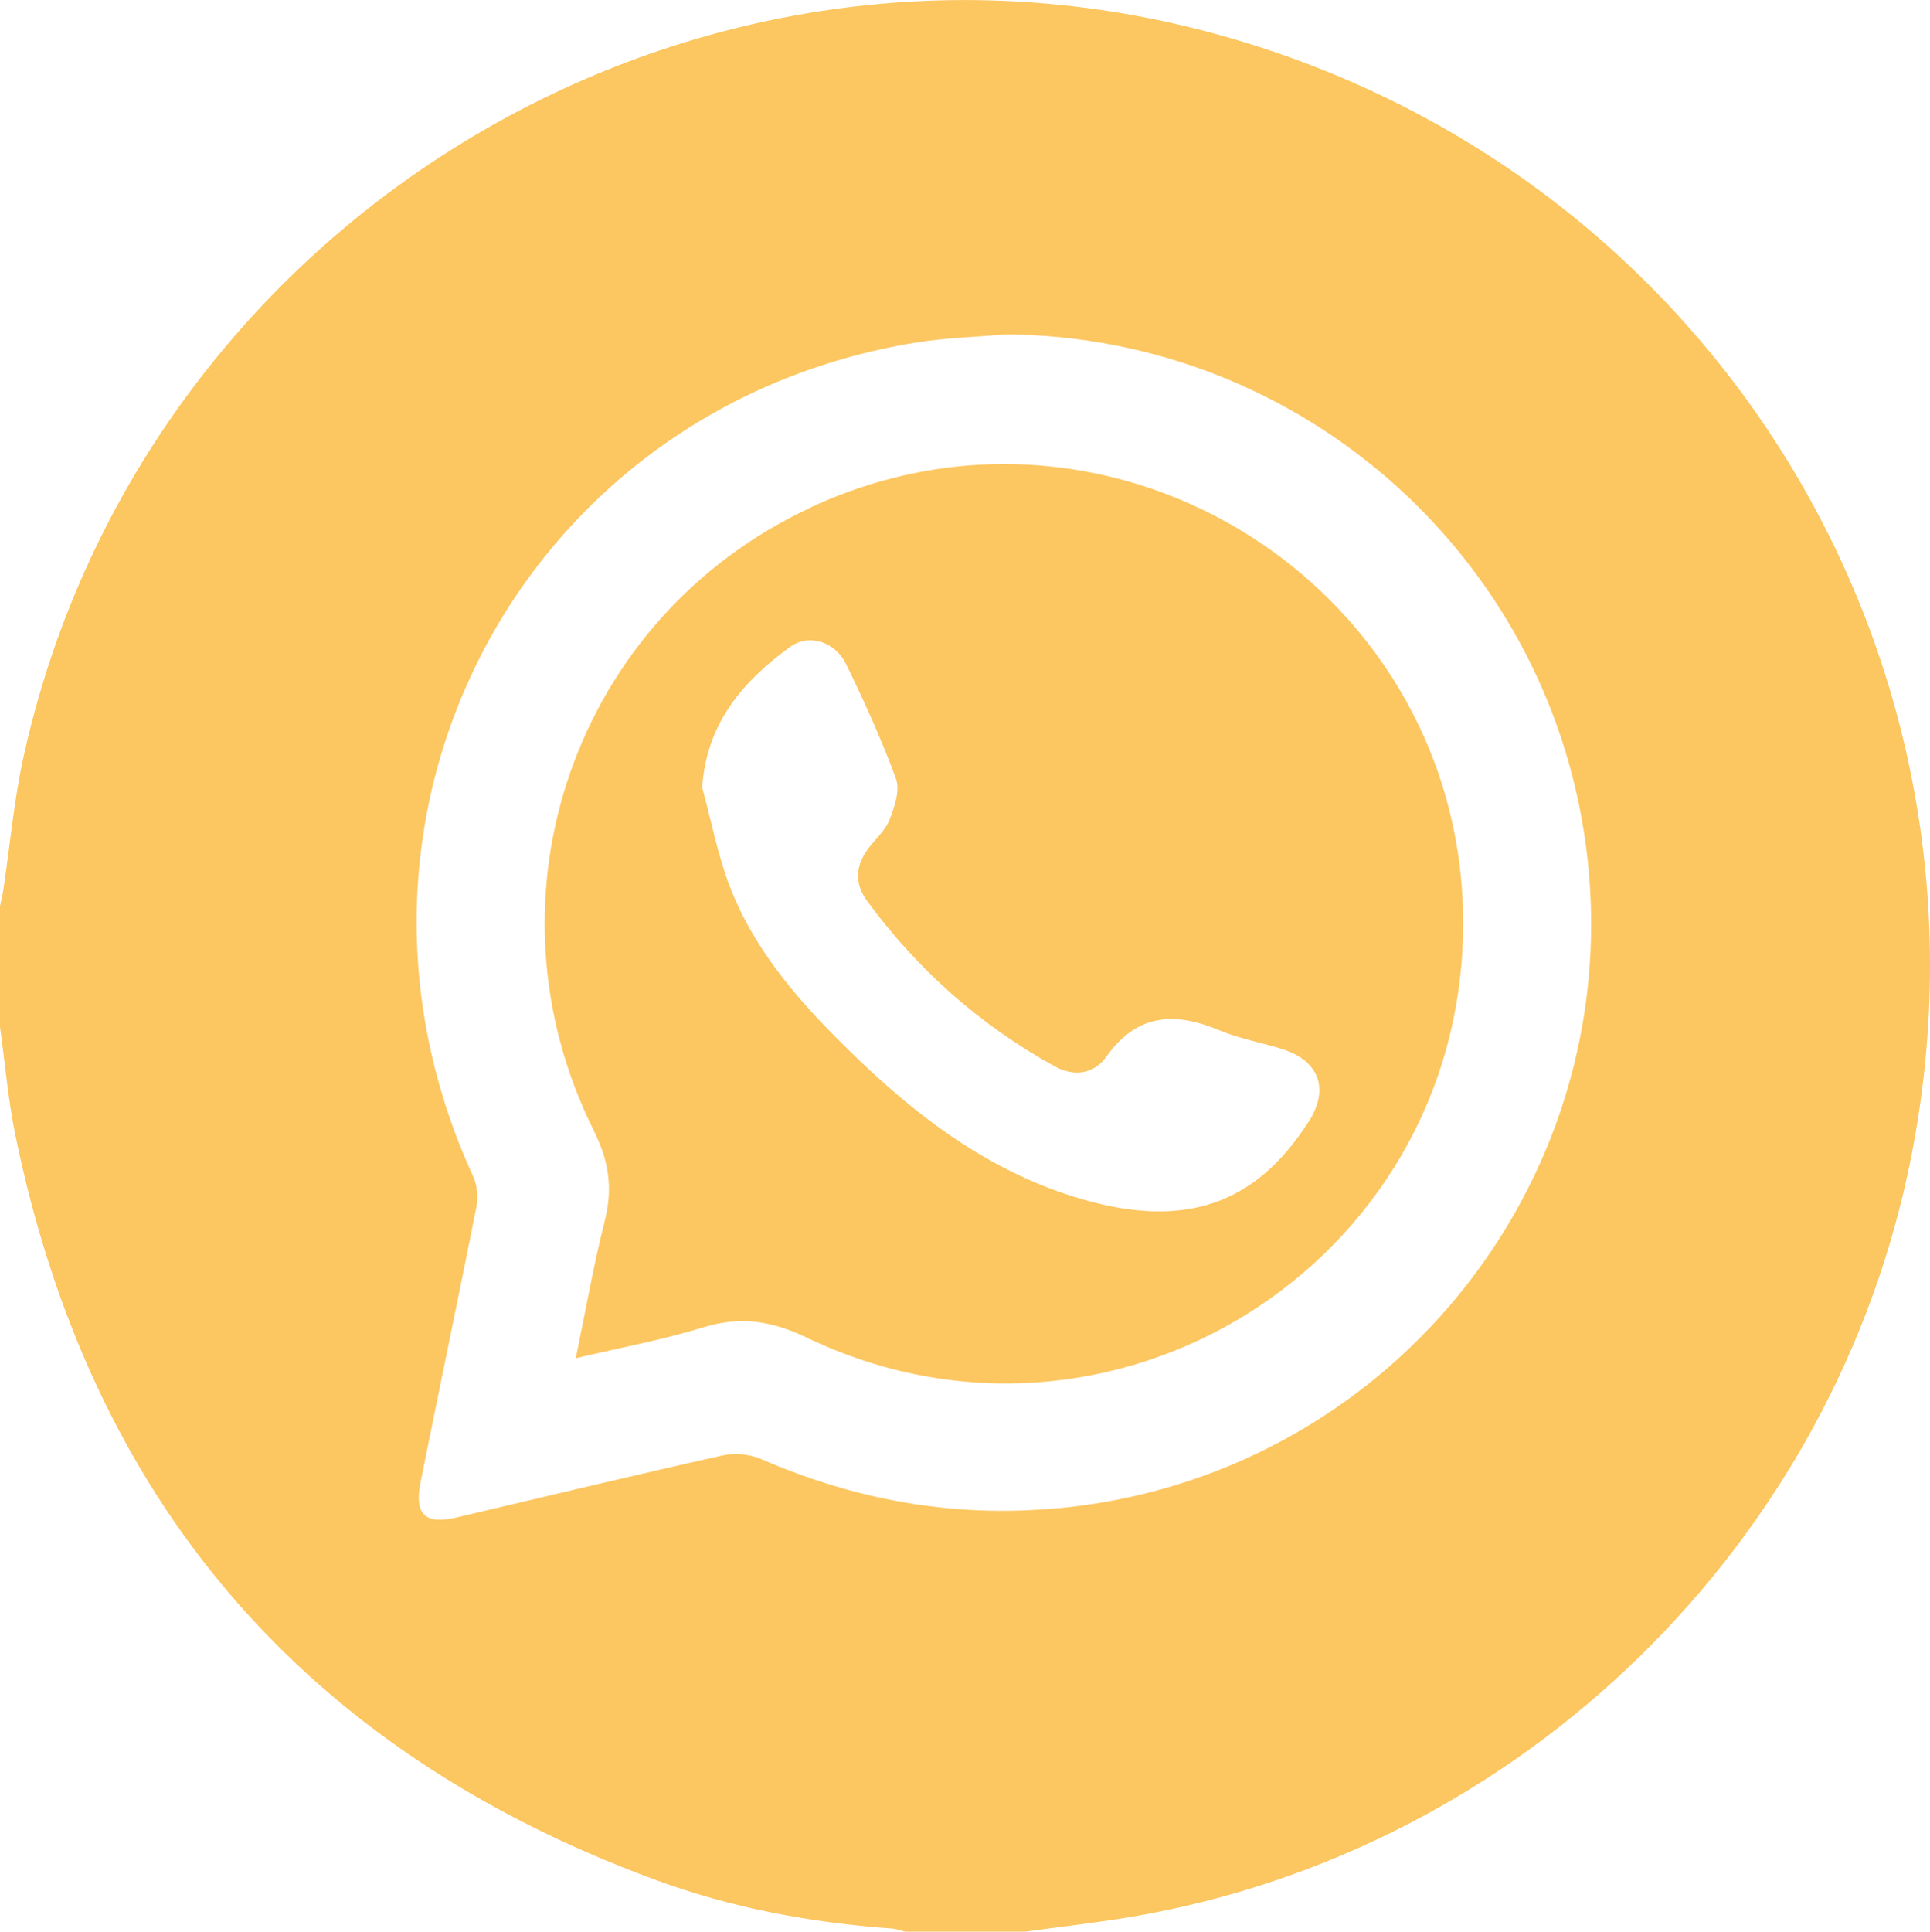 <?xml version="1.0" encoding="UTF-8"?>
<svg id="Capa_1" data-name="Capa 1" xmlns="http://www.w3.org/2000/svg" viewBox="0 0 115 115.07">
  <defs>
    <style>
      .cls-1 {
        fill: #fcc660;
      }
    </style>
  </defs>
  <path class="cls-1" d="M48.32,30.23c-14.03,6.51-19.89,23.18-12.93,37.14,.9,1.81,1.13,3.43,.65,5.34-.66,2.61-1.13,5.28-1.73,8.2,2.72-.64,5.2-1.1,7.6-1.84,2.19-.67,4.04-.4,6.13,.6,18.08,8.69,38.9-4.29,39.14-24.32,.24-20.12-20.6-33.6-38.86-25.13Zm29.64,36.61c-3.15,4.92-7.37,6.38-13.51,4.59-5.87-1.71-10.46-5.41-14.67-9.66-2.6-2.62-4.95-5.47-6.29-8.95-.73-1.9-1.11-3.93-1.65-5.91,.26-3.84,2.43-6.32,5.22-8.36,1.15-.84,2.72-.32,3.37,1.04,1.08,2.23,2.11,4.48,2.96,6.81,.25,.69-.09,1.68-.39,2.44-.26,.66-.87,1.17-1.3,1.76-.73,1-.78,2.05-.04,3.06,3,4.1,6.72,7.39,11.16,9.85,1.17,.65,2.36,.48,3.1-.56,1.83-2.58,4.08-2.69,6.75-1.57,1.18,.49,2.46,.72,3.69,1.1,2.25,.69,2.87,2.39,1.61,4.36Z"/>
  <path class="cls-1" d="M71.36,1.74C40.2-6.16,8.22,13.69,1.37,45.24c-.55,2.55-.78,5.17-1.17,7.76-.05,.33-.13,.65-.2,.98v7.19c.3,2.14,.48,4.31,.91,6.42,4.47,21.81,17.15,36.63,38.04,44.36,4.58,1.7,9.35,2.59,14.23,2.94,.25,.02,.49,.12,.74,.18h7.19c2.1-.29,4.22-.53,6.31-.88,23.27-3.96,41.98-22.25,46.49-45.43,5.89-30.28-12.62-59.44-42.55-67.02Zm-8.4,88.11c-6.13,.57-11.97-.48-17.6-2.93-.69-.3-1.61-.38-2.34-.21-5.28,1.18-10.54,2.45-15.82,3.69-1.86,.44-2.52-.18-2.15-2.06,1.1-5.49,2.25-10.96,3.34-16.46,.11-.57,.04-1.28-.2-1.81-9.9-21.55,2.98-45.85,26.37-49.66,1.76-.29,3.56-.33,5.34-.49,17.8,.1,32.76,13.55,34.7,31.29,2.12,19.48-12.11,36.85-31.64,38.65Z"/>
</svg>